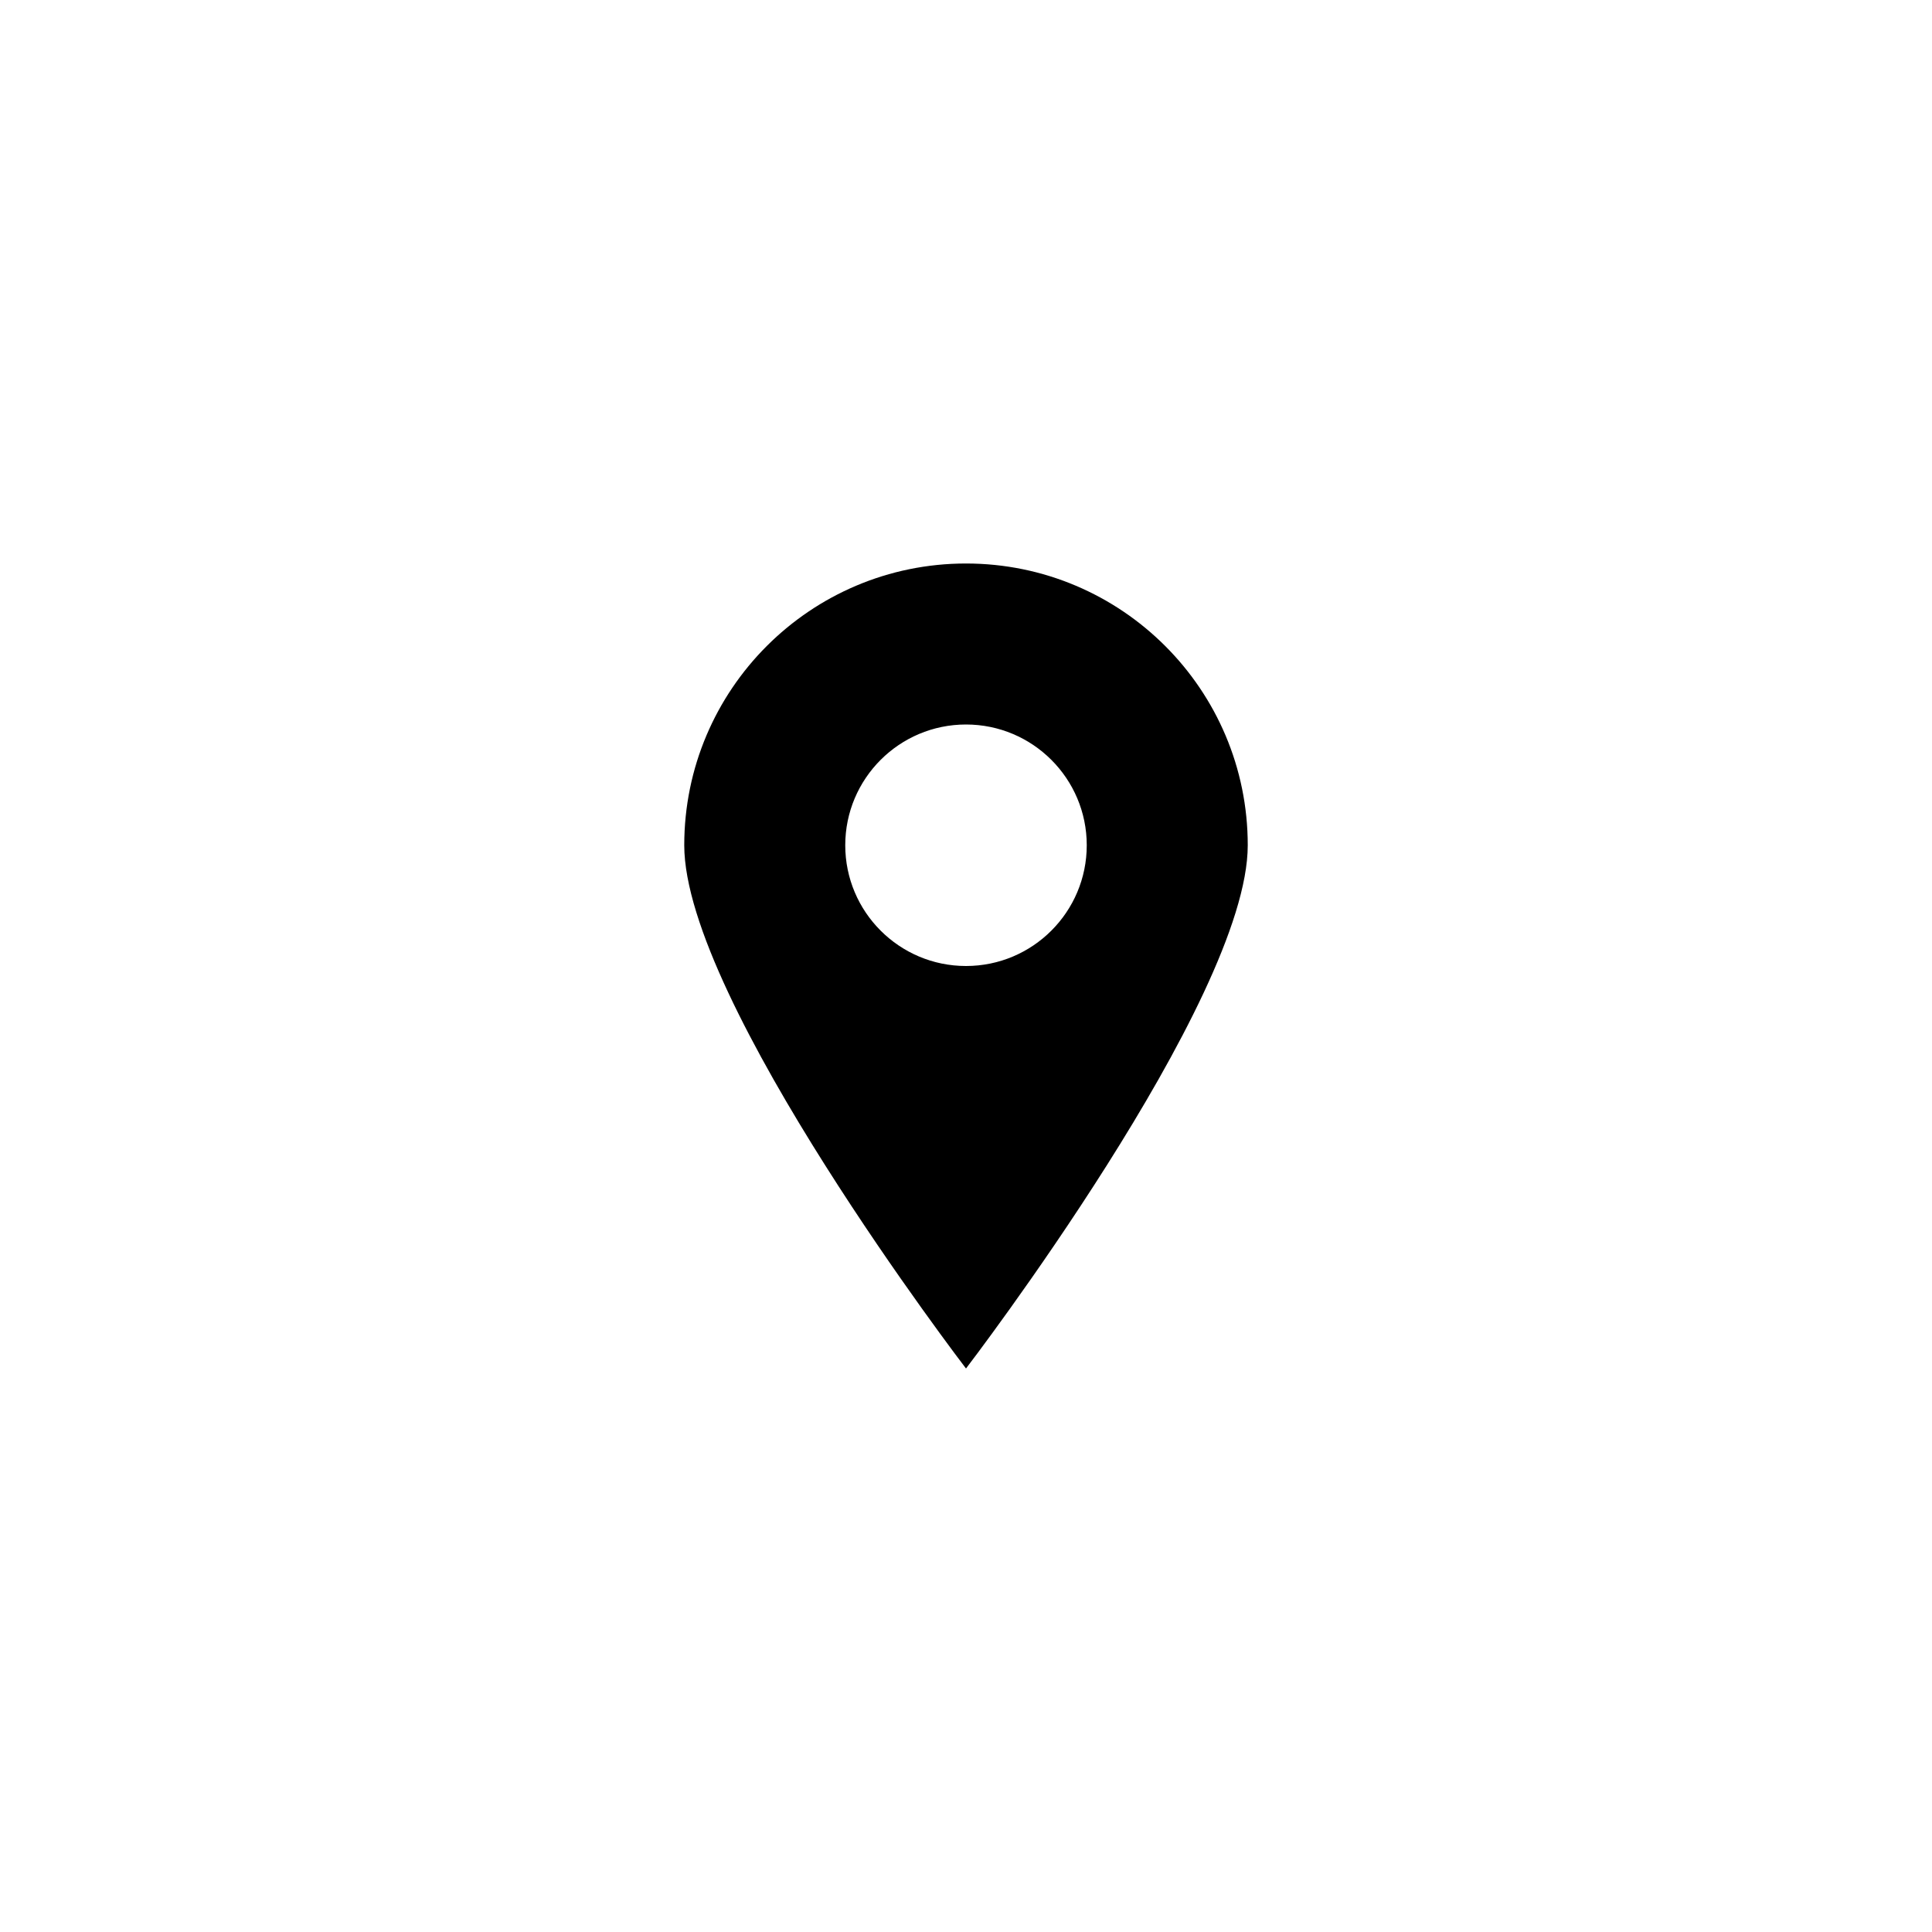 <?xml version="1.0" encoding="UTF-8"?><svg id="Icons" xmlns="http://www.w3.org/2000/svg" viewBox="0 0 240 240"><defs><style>.cls-1{fill:#000;stroke-width:0px;}</style></defs><path class="cls-1" d="M120,70c-19.33,0-35,15.67-35,35s35,65,35,65c0,0,35-45.67,35-65s-15.67-35-35-35ZM120,120c-8.28,0-15-6.72-15-15s6.72-15,15-15,15,6.72,15,15-6.72,15-15,15Z"/></svg>